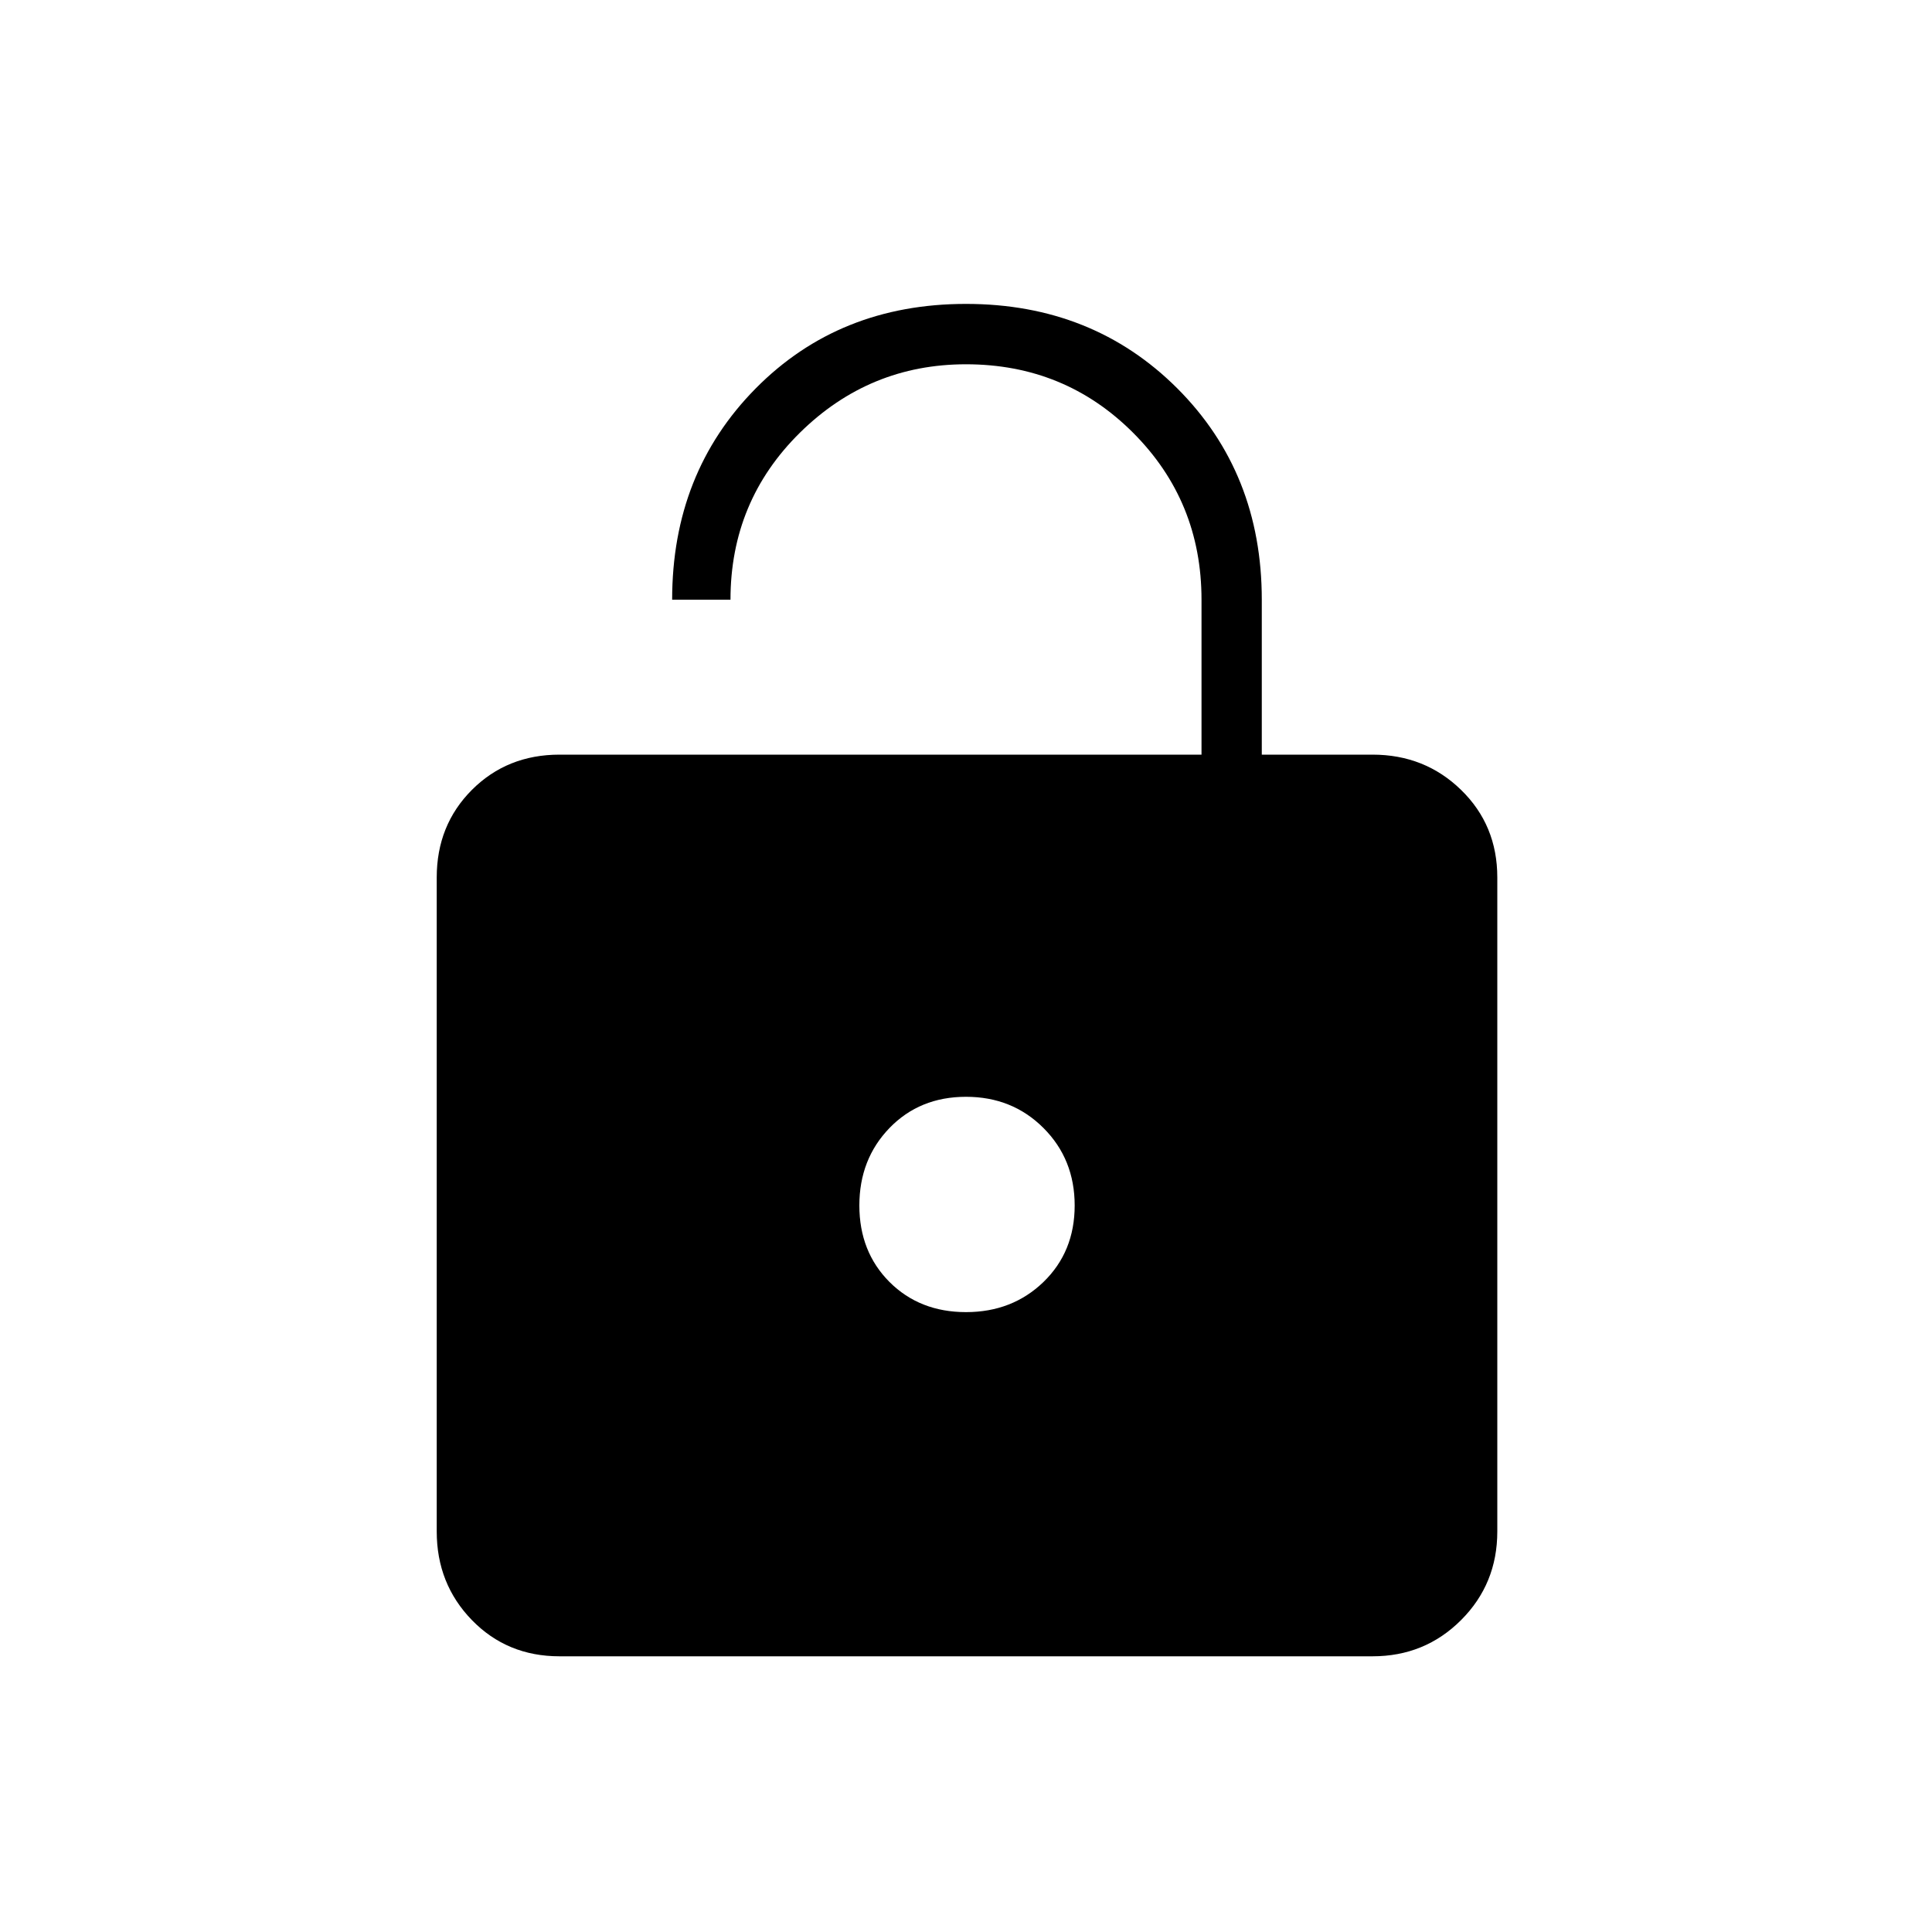 <svg xmlns="http://www.w3.org/2000/svg" height="20" width="20"><path d="M6.958 6.208q0-1.312.865-2.187.865-.875 2.177-.875t2.188.875q.874.875.874 2.187v1.604h1.146q.542 0 .917.365t.375.906v6.771q0 .542-.375.917t-.917.375H5.792q-.542 0-.907-.375-.364-.375-.364-.917V9.083q0-.541.364-.906.365-.365.907-.365h6.646V6.208q0-1.02-.709-1.729-.708-.708-1.729-.708-1 0-1.719.708-.719.709-.719 1.729ZM10 11.354q-.479 0-.792.323-.312.323-.312.802 0 .479.312.792.313.312.792.312.479 0 .802-.312.323-.313.323-.792 0-.479-.323-.802-.323-.323-.802-.323Z"/></svg>